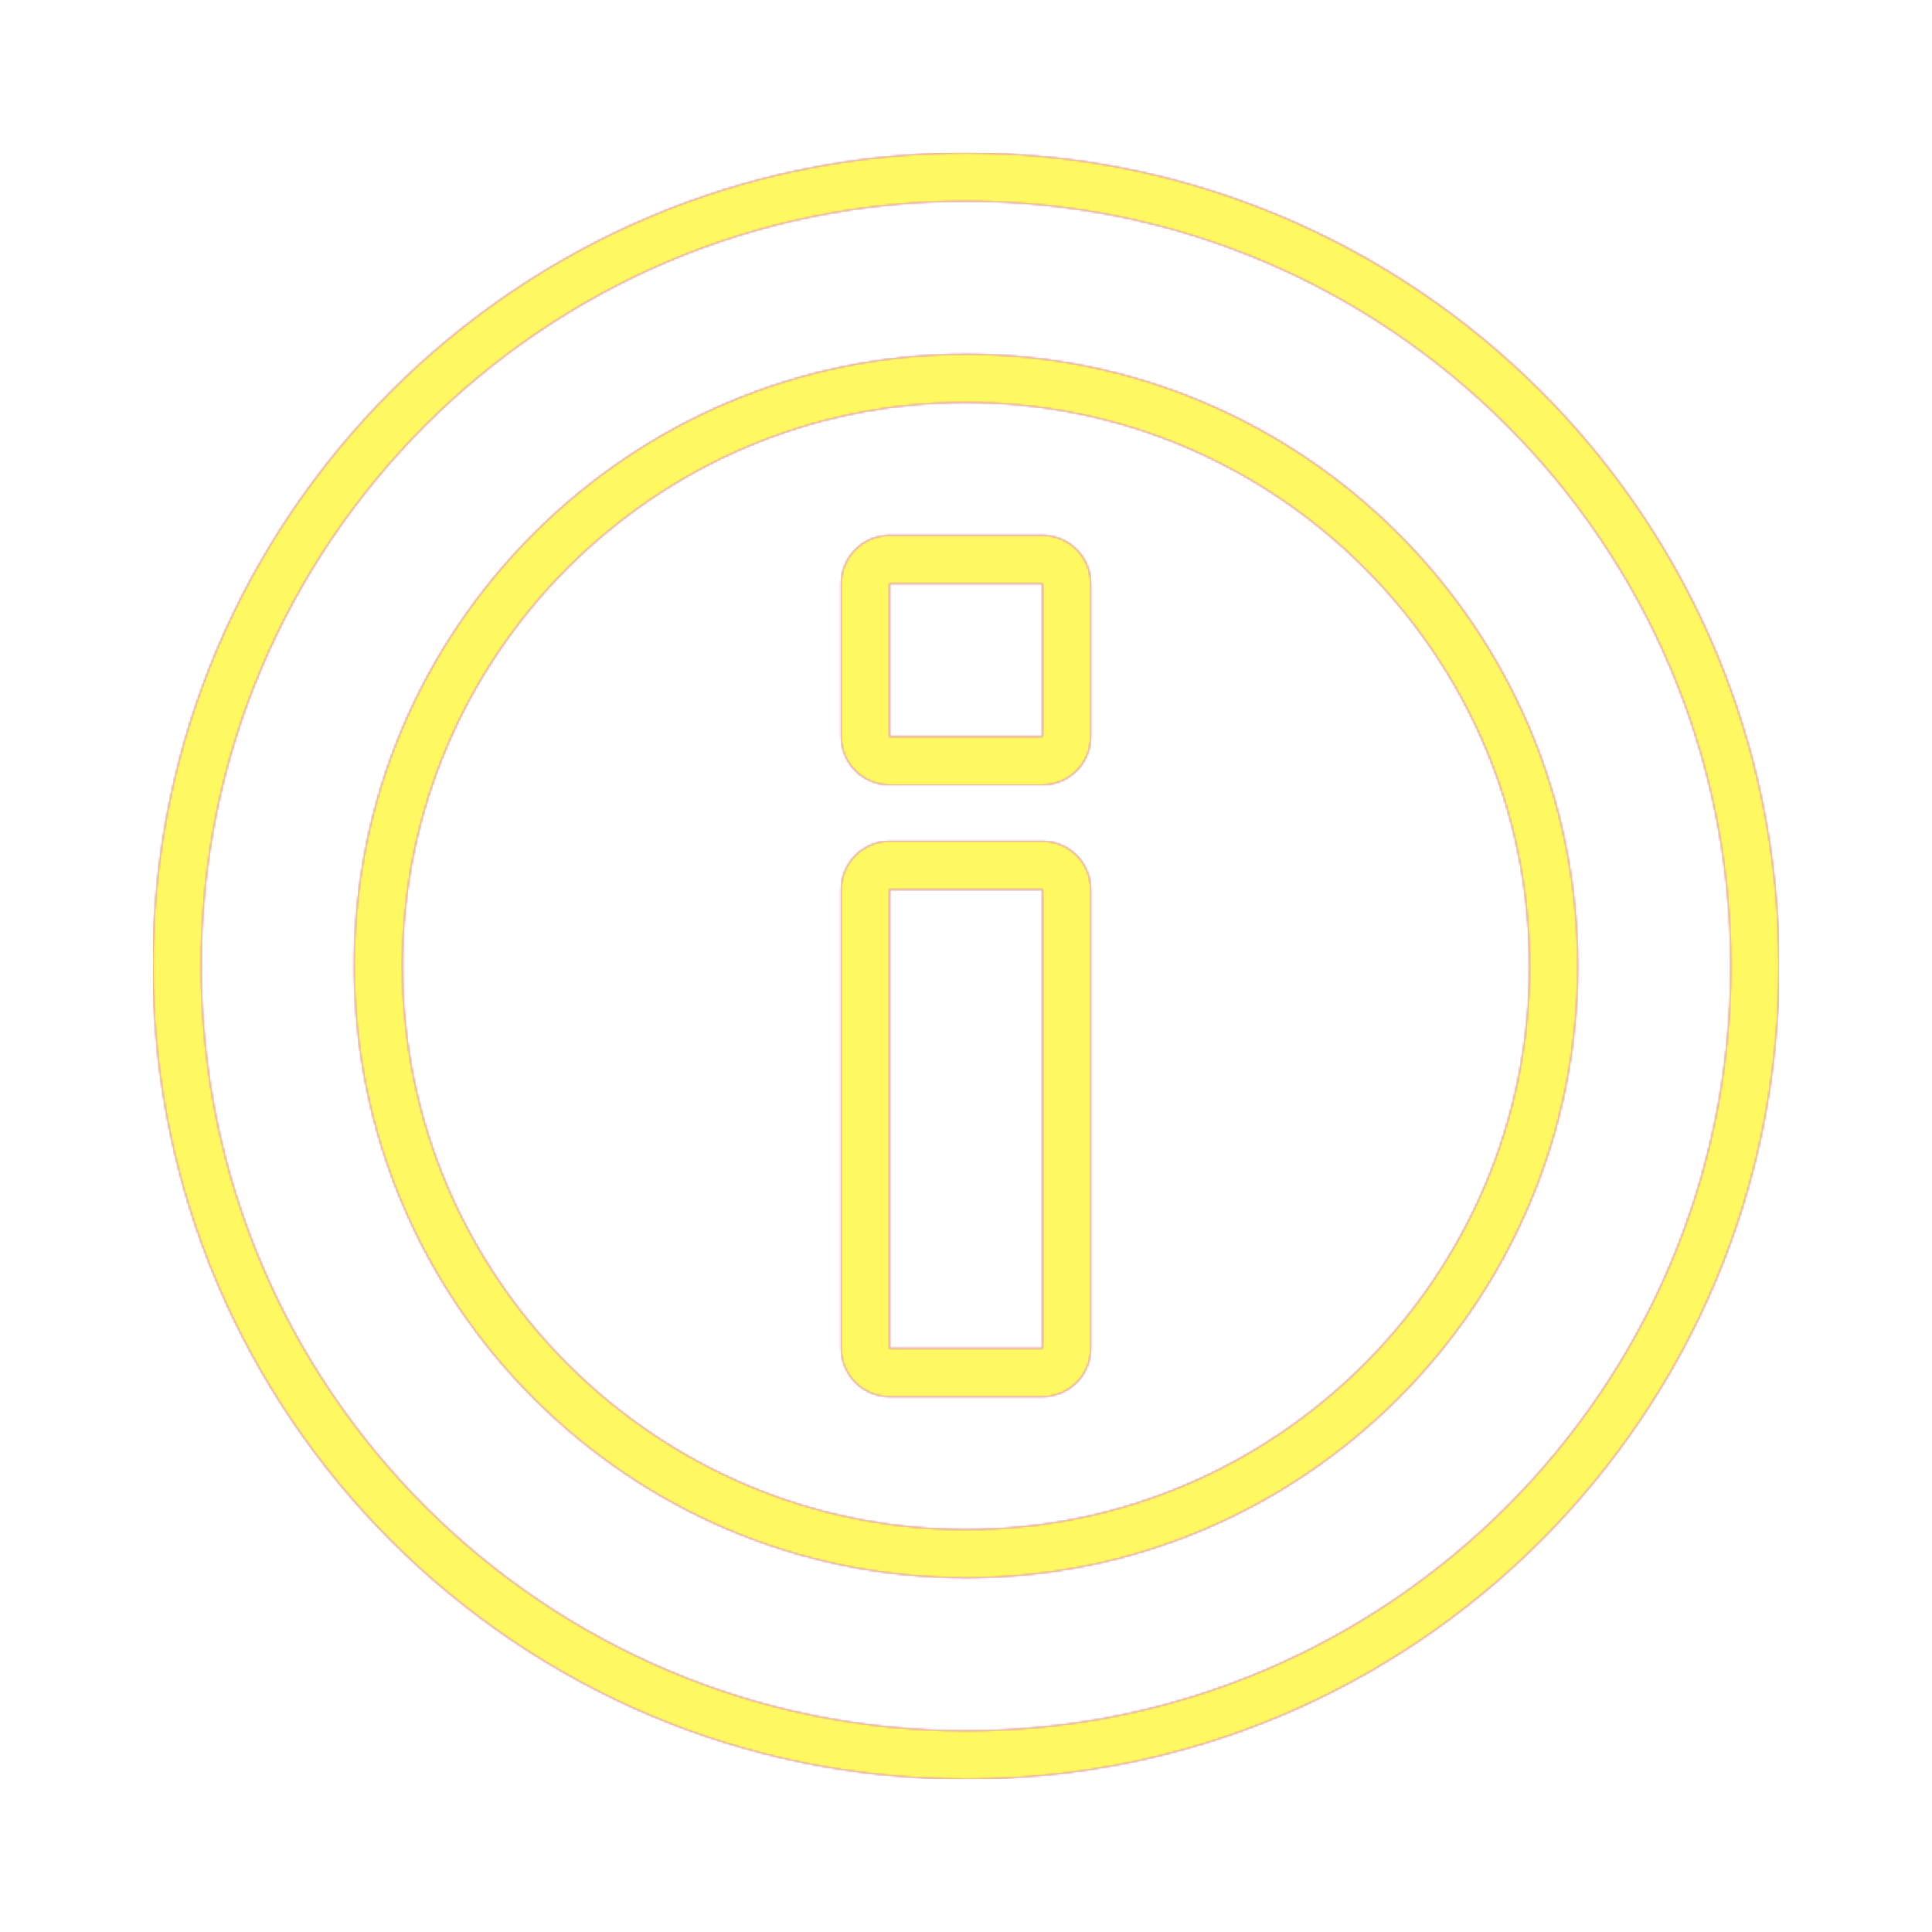 <svg version="1.1" xmlns="http://www.w3.org/2000/svg" xmlns:xlink="http://www.w3.org/1999/xlink" viewBox="0,0,1024,1024">
	<!-- Color names: teamapps-color-1, teamapps-color-2, teamapps-color-3 -->
	<desc>info_outline icon - Licensed under Apache License v2.0 (http://www.apache.org/licenses/LICENSE-2.0) - Created with Iconfu.com - Derivative work of Material icons (Copyright Google Inc.)</desc>
	<defs>
		<linearGradient x1="0" y1="1024" x2="1024" y2="0" id="color-cqpXla6I" gradientUnits="userSpaceOnUse">
			<stop offset="0.2" stop-color="#000000"/>
			<stop offset="0.8" stop-color="#ffffff"/>
		</linearGradient>
		<radialGradient cx="0" cy="0" r="1448.15" id="color-wfNyiEx8" gradientUnits="userSpaceOnUse">
			<stop offset="0.08" stop-color="#ffffff"/>
			<stop offset="1" stop-color="#000000"/>
		</radialGradient>
		<filter id="filter-E0lZbBDh" color-interpolation-filters="sRGB">
			<feOffset/>
		</filter>
		<mask id="mask-getnPqH7">
			<rect fill="url(#color-cqpXla6I)" x="81.06" y="81.06" width="861.87" height="861.87"/>
		</mask>
		<mask id="mask-QJ70ED0U">
			<path d="M942.94,512c0,237.88 -193.05,430.94 -430.94,430.94c-237.88,0 -430.94,-193.05 -430.94,-430.94c0,-237.88 193.05,-430.94 430.94,-430.94c237.88,0 430.94,193.05 430.94,430.94zM810.66,512c0,-164.61 -134.05,-298.66 -298.66,-298.66c-164.61,0 -298.66,134.05 -298.66,298.66c0,164.61 134.05,298.66 298.66,298.66c164.61,0 298.66,-134.05 298.66,-298.66zM471.46,445.86h81.07c14.14,0 25.6,11.46 25.6,25.6v243.2c0,14.14 -11.46,25.6 -25.6,25.6h-81.07c-14.14,0 -25.6,-11.46 -25.6,-25.6v-243.2c0,-14.14 11.46,-25.6 25.6,-25.6zM471.46,283.74h81.07c14.14,0 25.6,11.46 25.6,25.6v81.06c0,14.14 -11.46,25.6 -25.6,25.6h-81.07c-14.14,0 -25.6,-11.46 -25.6,-25.6v-81.06c0,-14.14 11.46,-25.6 25.6,-25.6zM512,106.66c-223.74,0 -405.34,181.59 -405.34,405.34c0,223.74 181.59,405.34 405.34,405.34c223.74,0 405.34,-181.59 405.34,-405.34c0,-223.74 -181.59,-405.34 -405.34,-405.34zM512,836.26c-178.75,0 -324.26,-145.51 -324.26,-324.26c0,-178.75 145.51,-324.26 324.26,-324.26c178.75,0 324.26,145.51 324.26,324.26c0,178.75 -145.51,324.26 -324.26,324.26zM471.46,714.66h81.07v-243.2h-81.07zM471.46,390.4h81.07v-81.06h-81.07z" fill="url(#color-wfNyiEx8)"/>
		</mask>
		<mask id="mask-sOPyXV8K">
			<path d="M942.94,512c0,237.88 -193.05,430.94 -430.94,430.94c-237.88,0 -430.94,-193.05 -430.94,-430.94c0,-237.88 193.05,-430.94 430.94,-430.94c237.88,0 430.94,193.05 430.94,430.94zM810.66,512c0,-164.61 -134.05,-298.66 -298.66,-298.66c-164.61,0 -298.66,134.05 -298.66,298.66c0,164.61 134.05,298.66 298.66,298.66c164.61,0 298.66,-134.05 298.66,-298.66zM471.46,445.86h81.07c14.14,0 25.6,11.46 25.6,25.6v243.2c0,14.14 -11.46,25.6 -25.6,25.6h-81.07c-14.14,0 -25.6,-11.46 -25.6,-25.6v-243.2c0,-14.14 11.46,-25.6 25.6,-25.6zM471.46,283.74h81.07c14.14,0 25.6,11.46 25.6,25.6v81.06c0,14.14 -11.46,25.6 -25.6,25.6h-81.07c-14.14,0 -25.6,-11.46 -25.6,-25.6v-81.06c0,-14.14 11.46,-25.6 25.6,-25.6zM512,106.66c-223.74,0 -405.34,181.59 -405.34,405.34c0,223.74 181.59,405.34 405.34,405.34c223.74,0 405.34,-181.59 405.34,-405.34c0,-223.74 -181.59,-405.34 -405.34,-405.34zM512,836.26c-178.75,0 -324.26,-145.51 -324.26,-324.26c0,-178.75 145.51,-324.26 324.26,-324.26c178.75,0 324.26,145.51 324.26,324.26c0,178.75 -145.51,324.26 -324.26,324.26zM471.46,714.66h81.07v-243.2h-81.07zM471.46,390.4h81.07v-81.06h-81.07z" fill="#ffffff"/>
		</mask>
	</defs>
	<g fill="none" fill-rule="nonzero" style="mix-blend-mode: normal">
		<g mask="url(#mask-sOPyXV8K)">
			<g color="#ff0000" class="teamapps-color-2">
				<rect x="81.06" y="81.06" width="861.87" height="861.87" fill="currentColor"/>
			</g>
			<g color="#bc13e0" class="teamapps-color-3" mask="url(#mask-getnPqH7)">
				<rect x="81.06" y="81.06" width="861.87" height="861.87" fill="currentColor"/>
			</g>
		</g>
		<g filter="url(#filter-E0lZbBDh)" mask="url(#mask-QJ70ED0U)">
			<g color="#fff961" class="teamapps-color-1">
				<rect x="81.06" y="81.06" width="861.87" height="861.87" fill="currentColor"/>
			</g>
		</g>
	</g>
</svg>